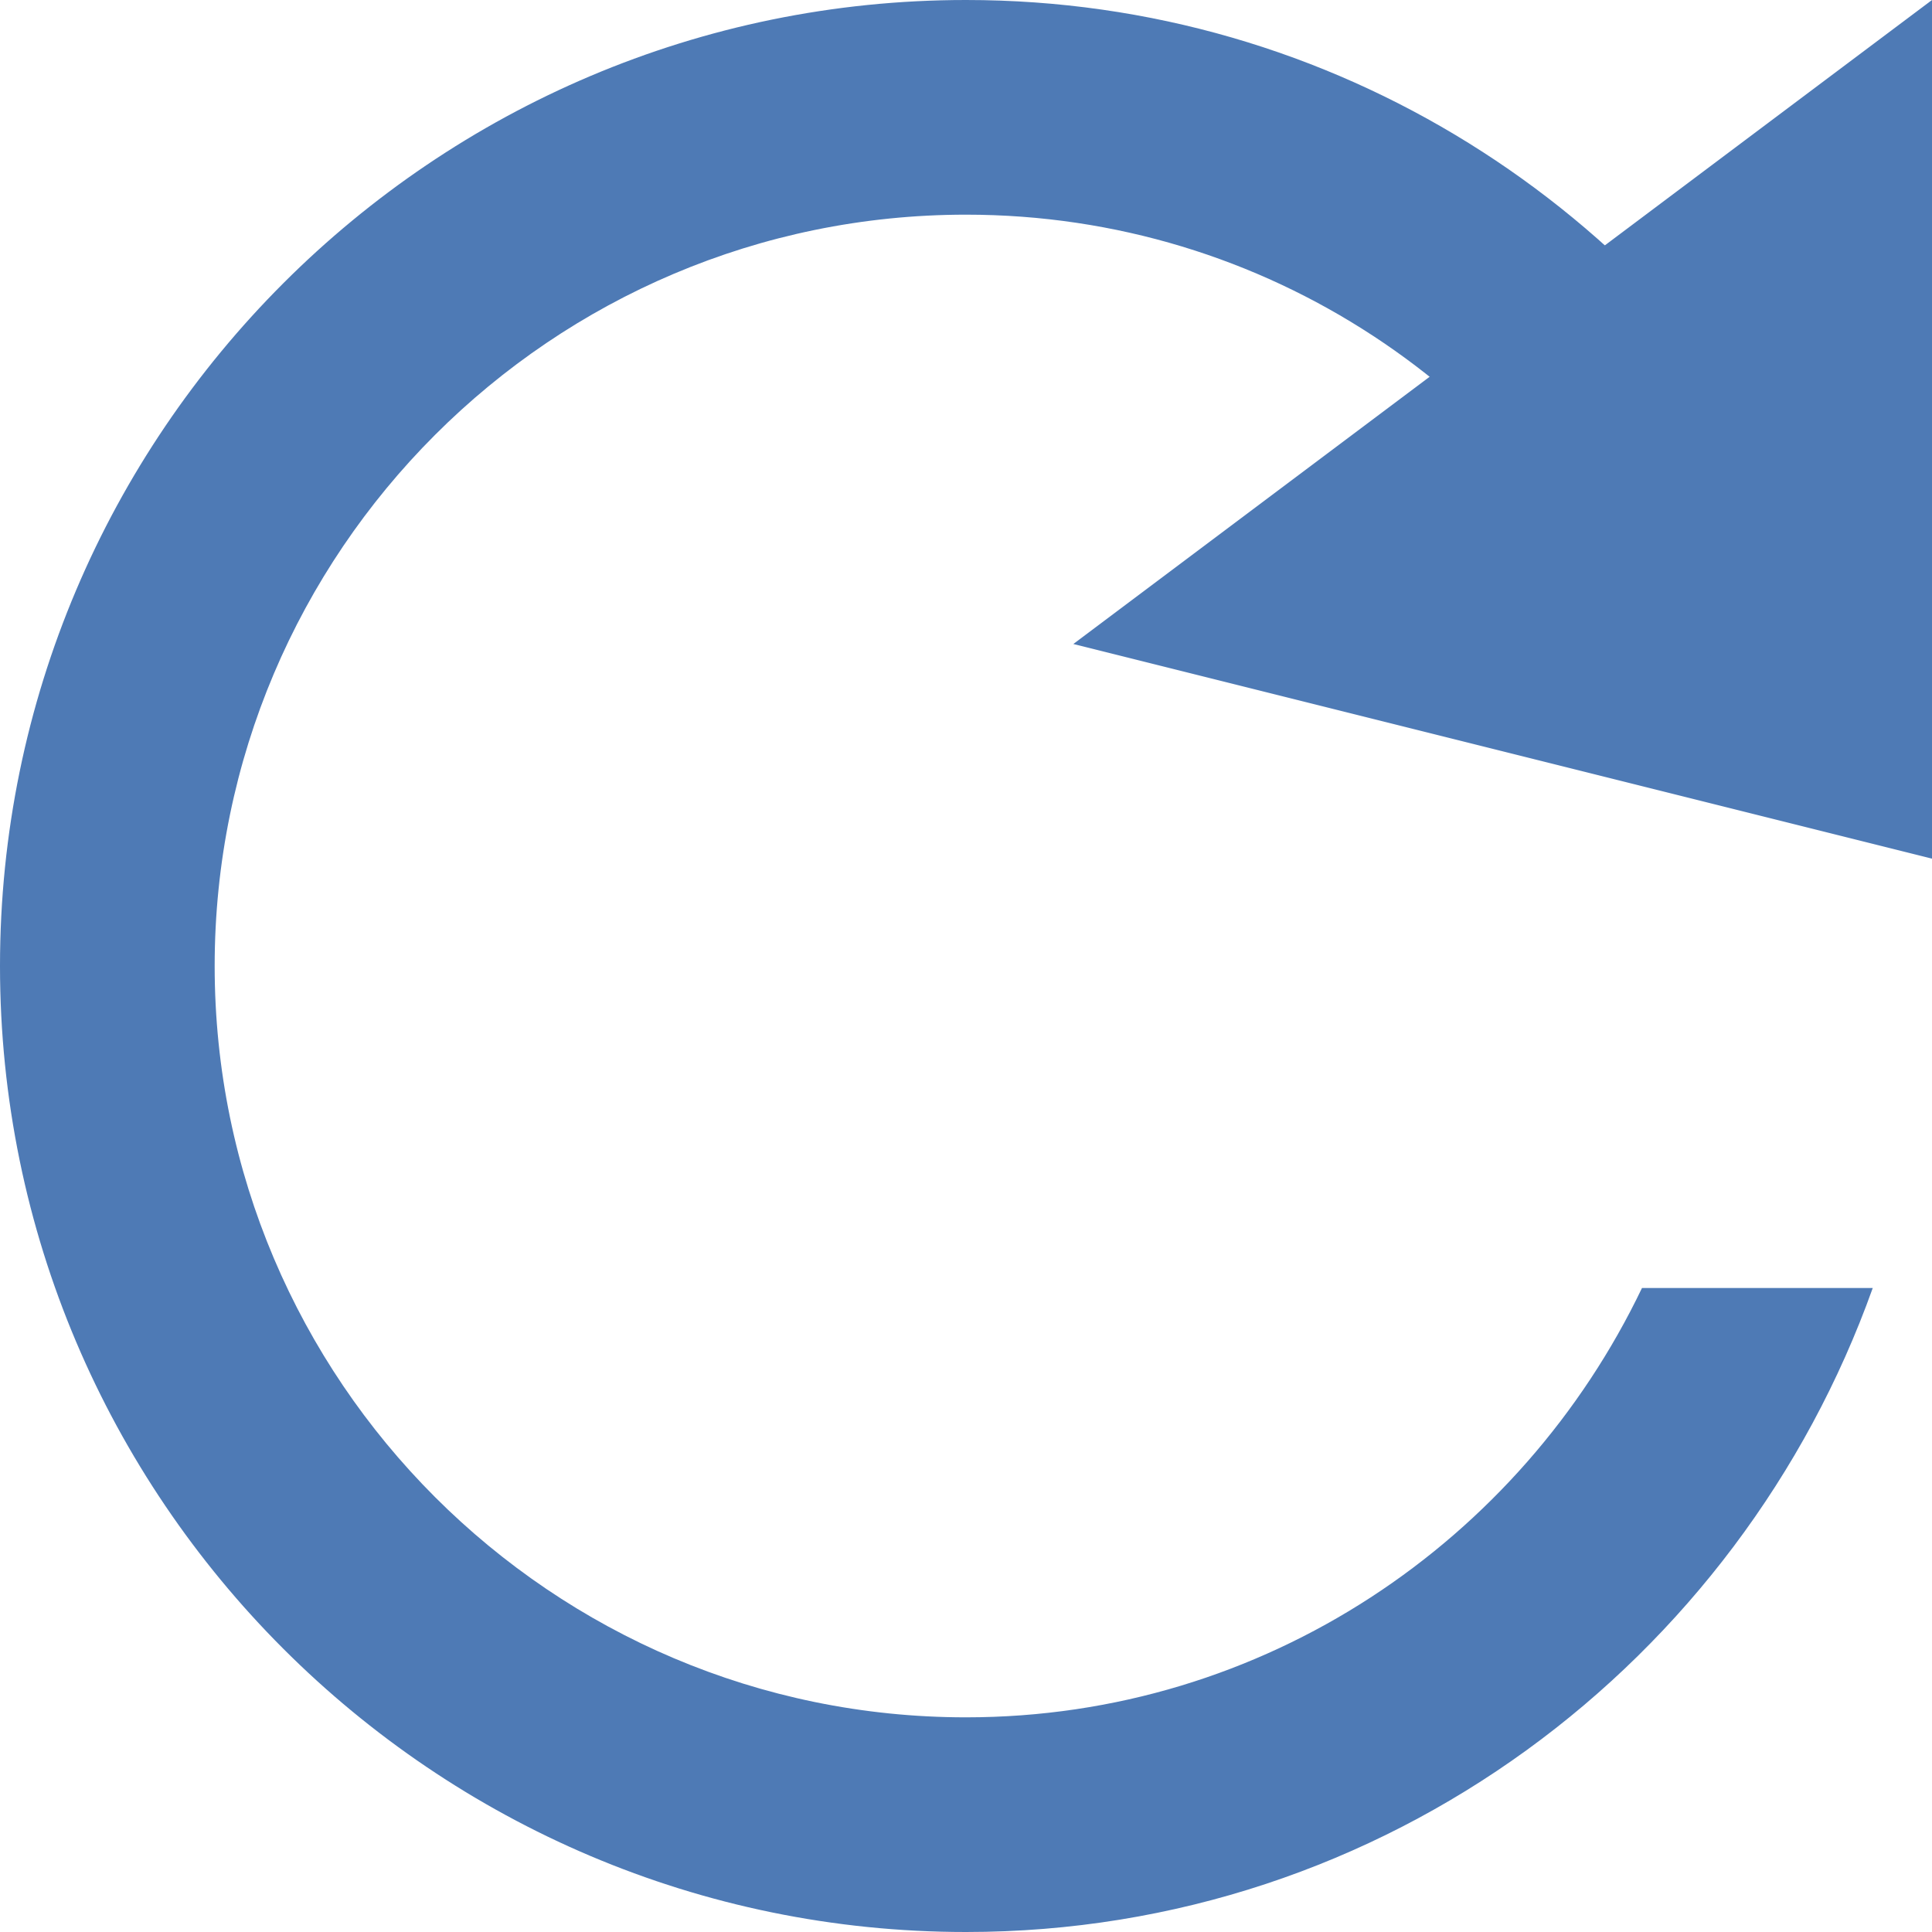 <?xml version="1.0" encoding="iso-8859-1"?>
<!-- Generator: Adobe Illustrator 22.0.1, SVG Export Plug-In . SVG Version: 6.00 Build 0)  -->
<svg version="1.1" id="Layer_1" xmlns="http://www.w3.org/2000/svg" xmlns:xlink="http://www.w3.org/1999/xlink" x="0px" y="0px"
	 viewBox="0 0 9 9" style="enable-background:new 0 0 9 9;" xml:space="preserve">
<g>
	<polygon style="fill:#4E7AB5;" points="9,4 5,3 9,0 	"/>
</g>
<path style="fill:#4E7AB5;" d="M7.649,6C7.085,7.178,5.891,8,4.5,8C2.57,8,1,6.43,1,4.5S2.57,1,4.5,1c1.4,0,2.601,0.829,3.156,2.021
	C7.804,3.34,8.593,2.658,8.457,2.402C7.705,0.977,6.221,0,4.5,0C2.019,0,0,2.019,0,4.5S2.019,9,4.5,9c1.953,0,3.602-1.258,4.224-3
	H7.649z"/>
</svg>
